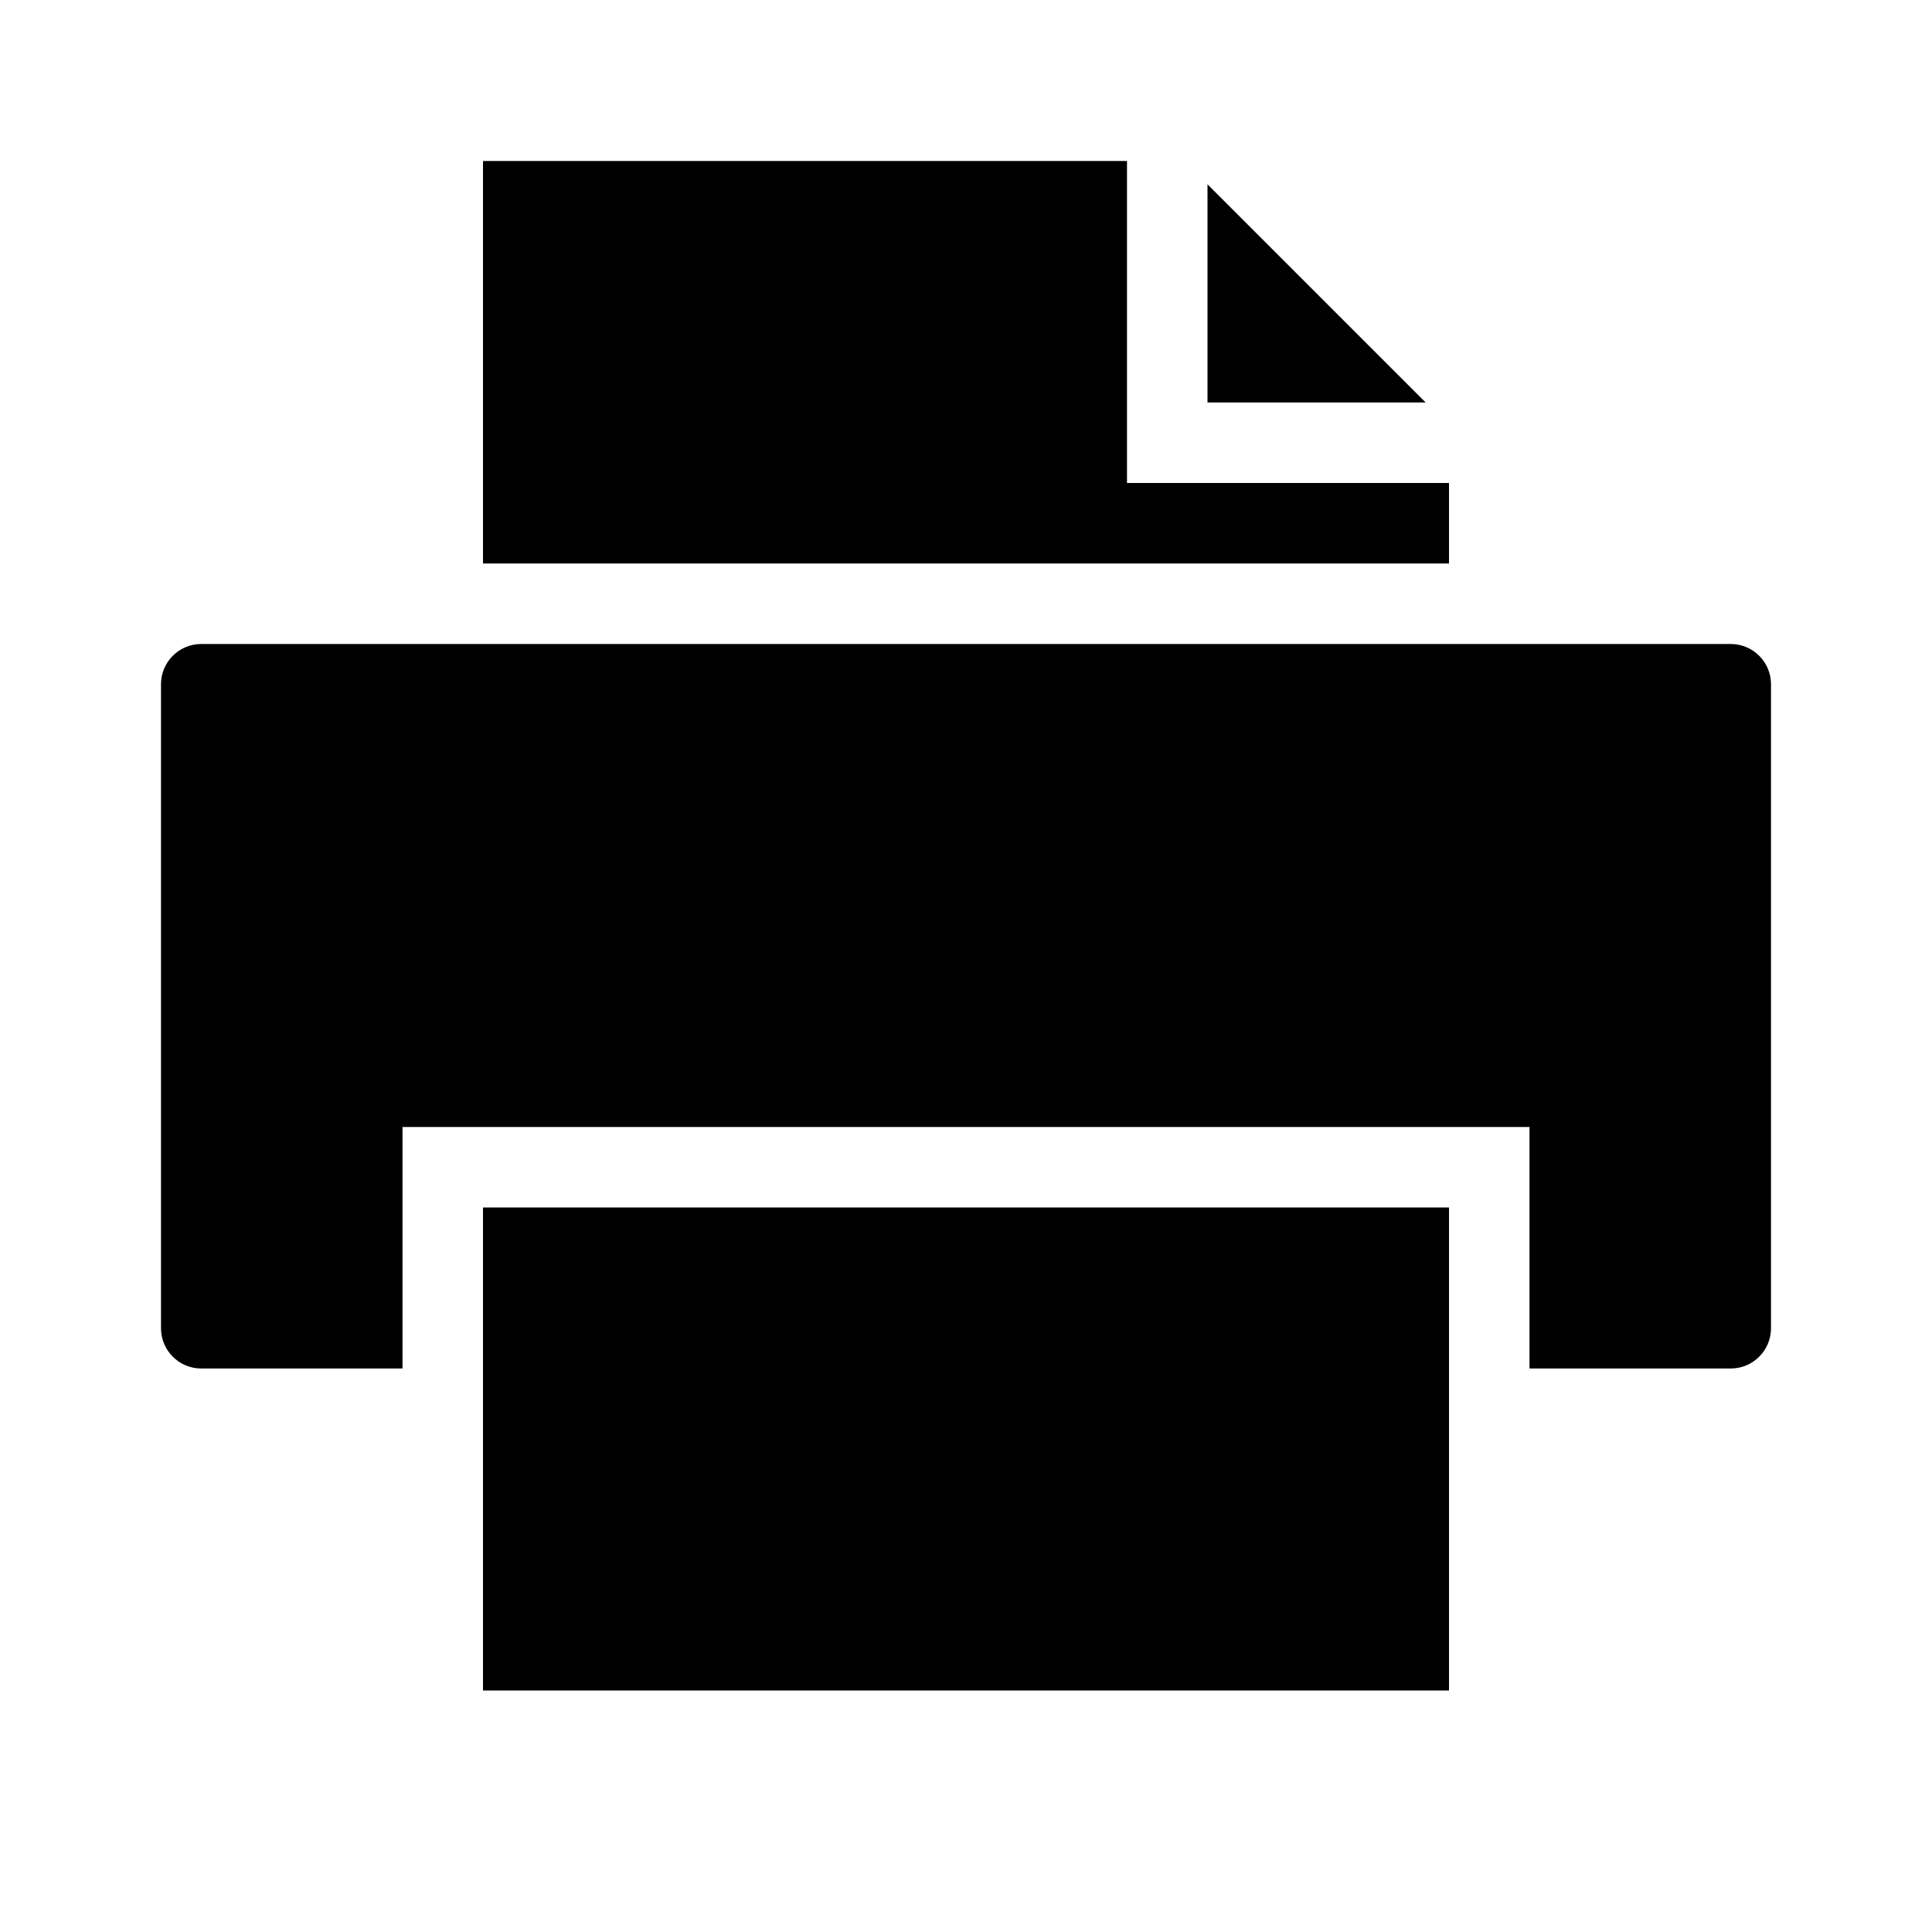 <!-- Generated by IcoMoon.io -->
<svg version="1.1" xmlns="http://www.w3.org/2000/svg" width="24" height="24" viewBox="0 0 24 24">
<title>print-bold</title>
<path d="M17.71 5l-2.71-2.71v2.71h2.71z"></path>
<path d="M14 2h-8v5h12v-1h-4v-4z"></path>
<path d="M21.5 8h-19c-0.276 0-0.5 0.224-0.5 0.5v0 8c0 0.276 0.224 0.5 0.5 0.5v0h2.5v-3h14v3h2.5c0.276 0 0.5-0.224 0.5-0.5v0-8c0-0.276-0.224-0.5-0.5-0.5v0z"></path>
<path d="M6 15h12v6h-12v-6z"></path>
</svg>
